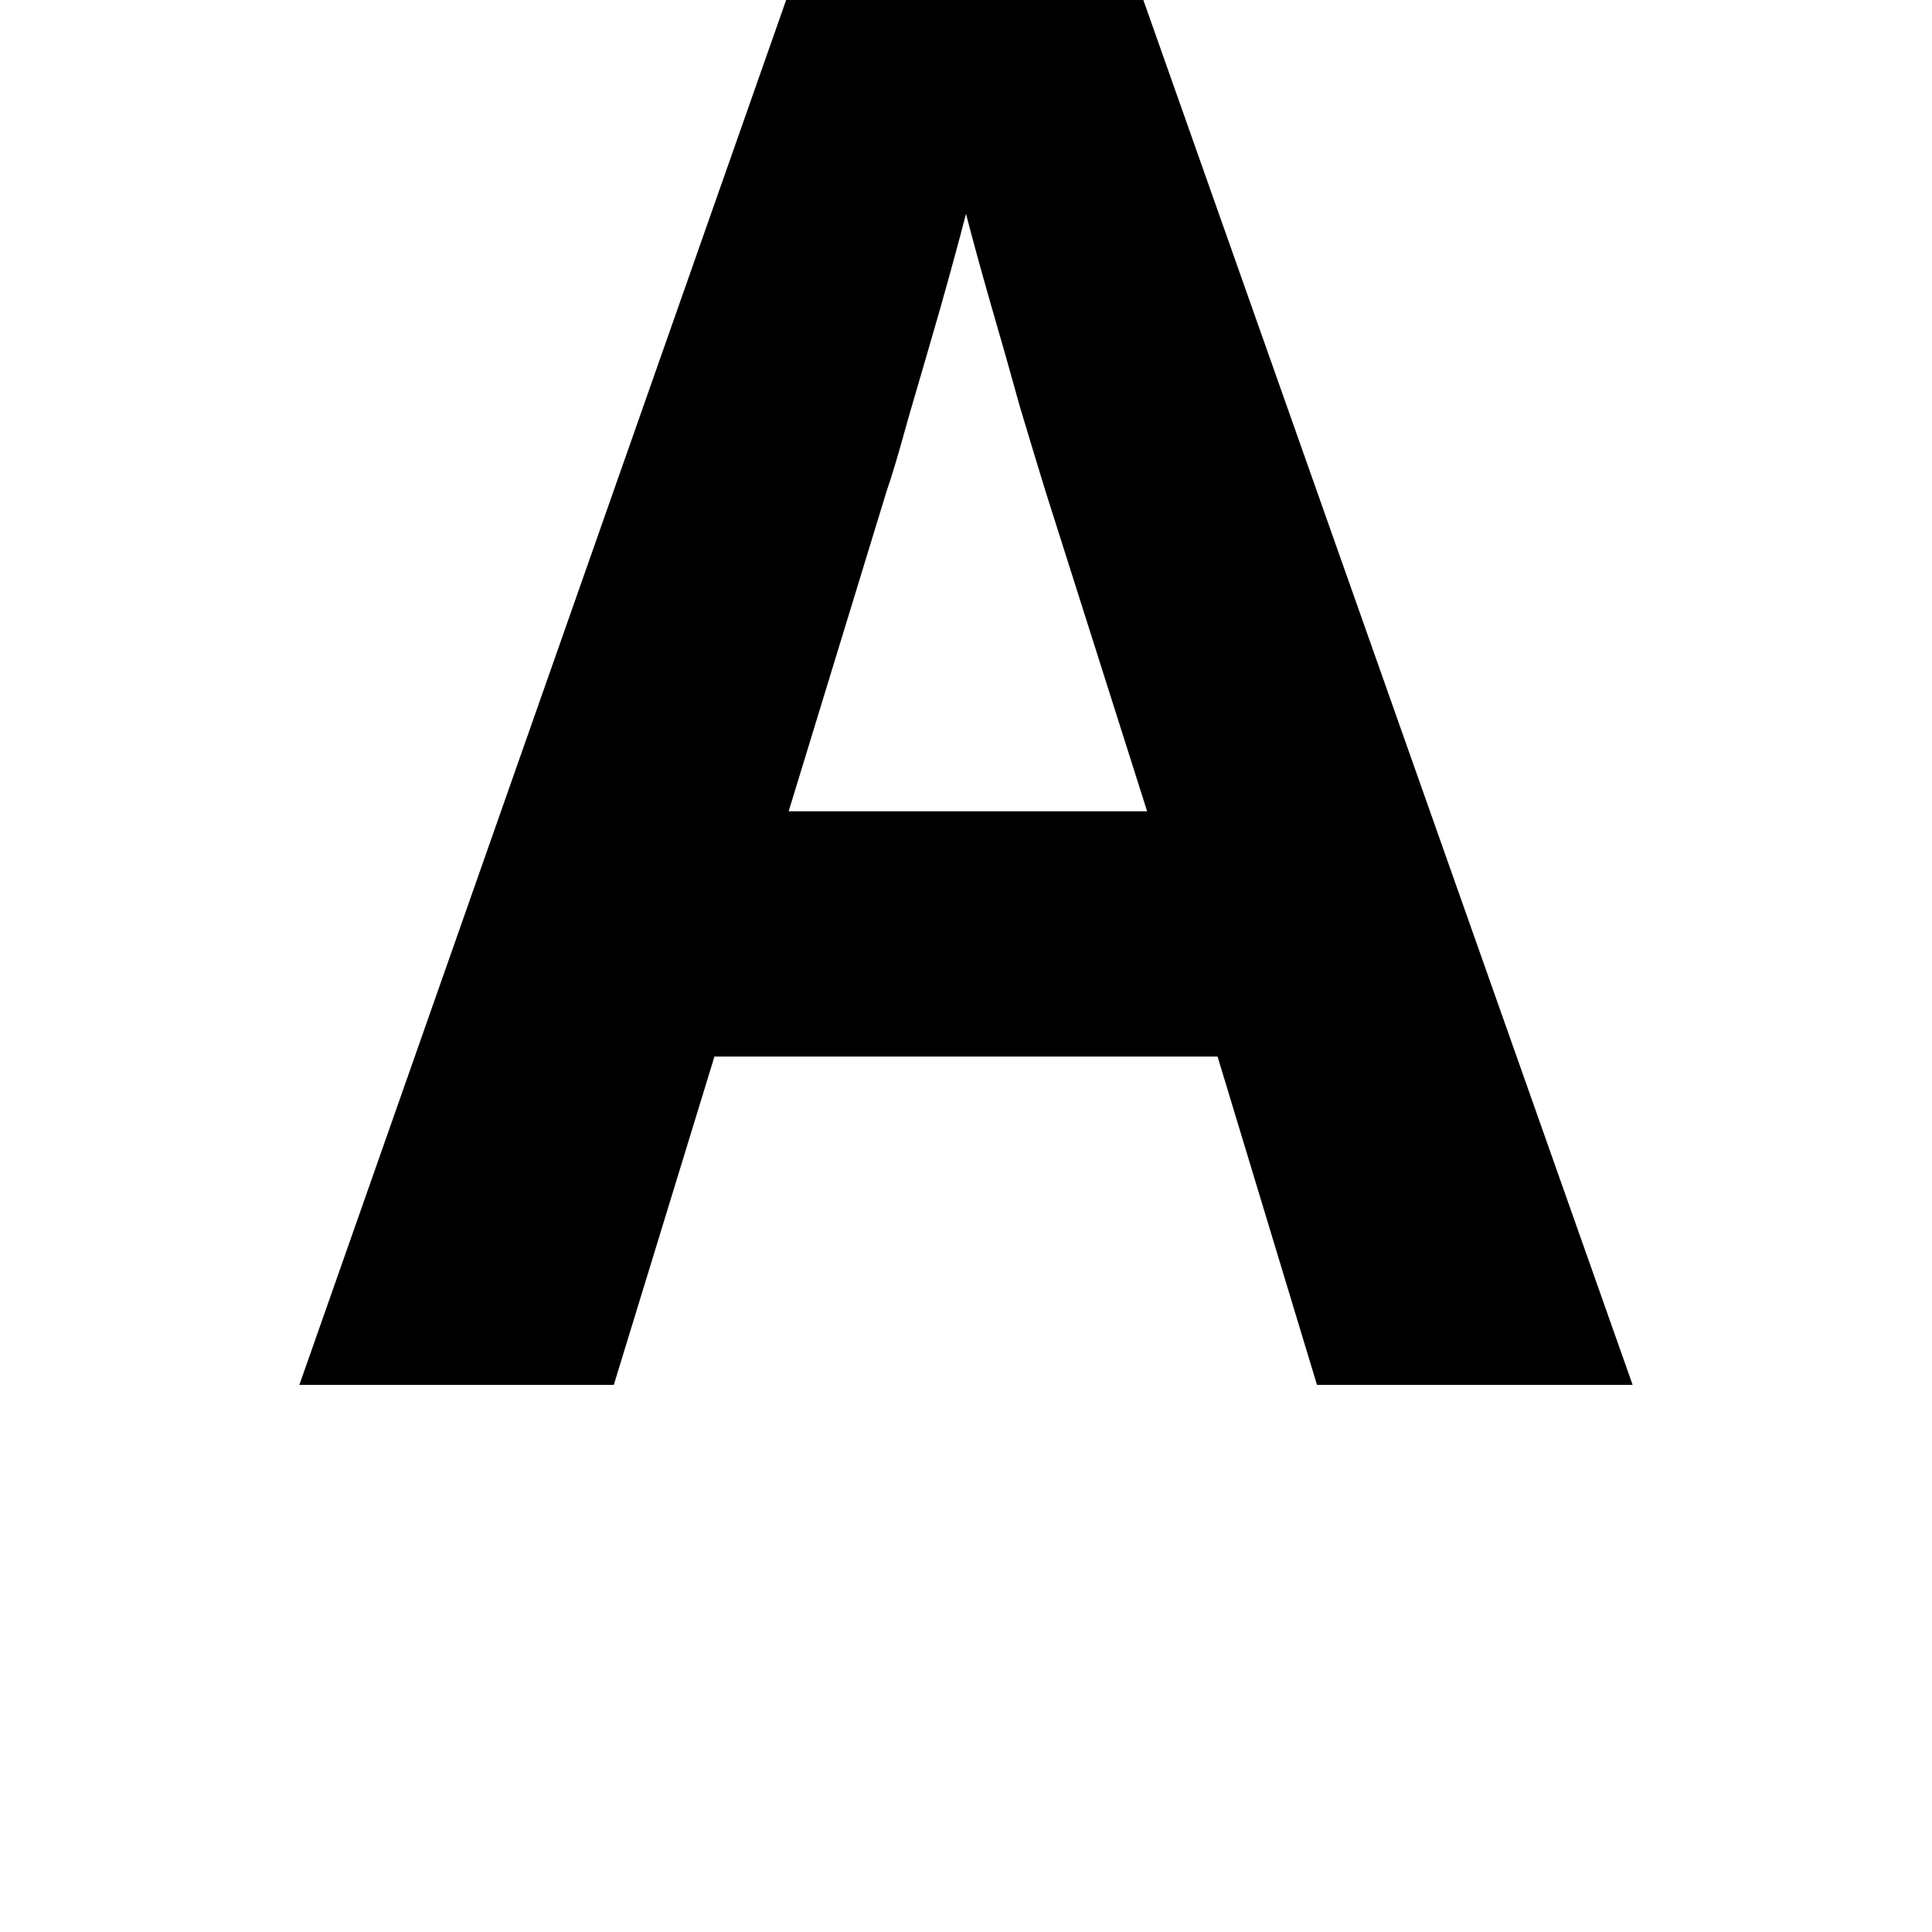 <svg height="24" viewBox="0 0 24 24" width="24" xmlns="http://www.w3.org/2000/svg">
<path d="M0,0 L6.047,17.203 L10.484,17.203 L16.562,0 L12.641,0 L11.406,4.078 L5.156,4.078 L3.906,0 Z M6.078,7.125 L10.531,7.125 L9.266,11.109 Q9.141,11.516 8.953,12.141 Q8.781,12.766 8.594,13.406 Q8.406,14.062 8.281,14.547 Q8.156,14.062 7.953,13.344 Q7.75,12.641 7.562,12 Q7.391,11.375 7.297,11.109 Z" transform="translate(3.719, 17.203) scale(1, -1)"/>
</svg>